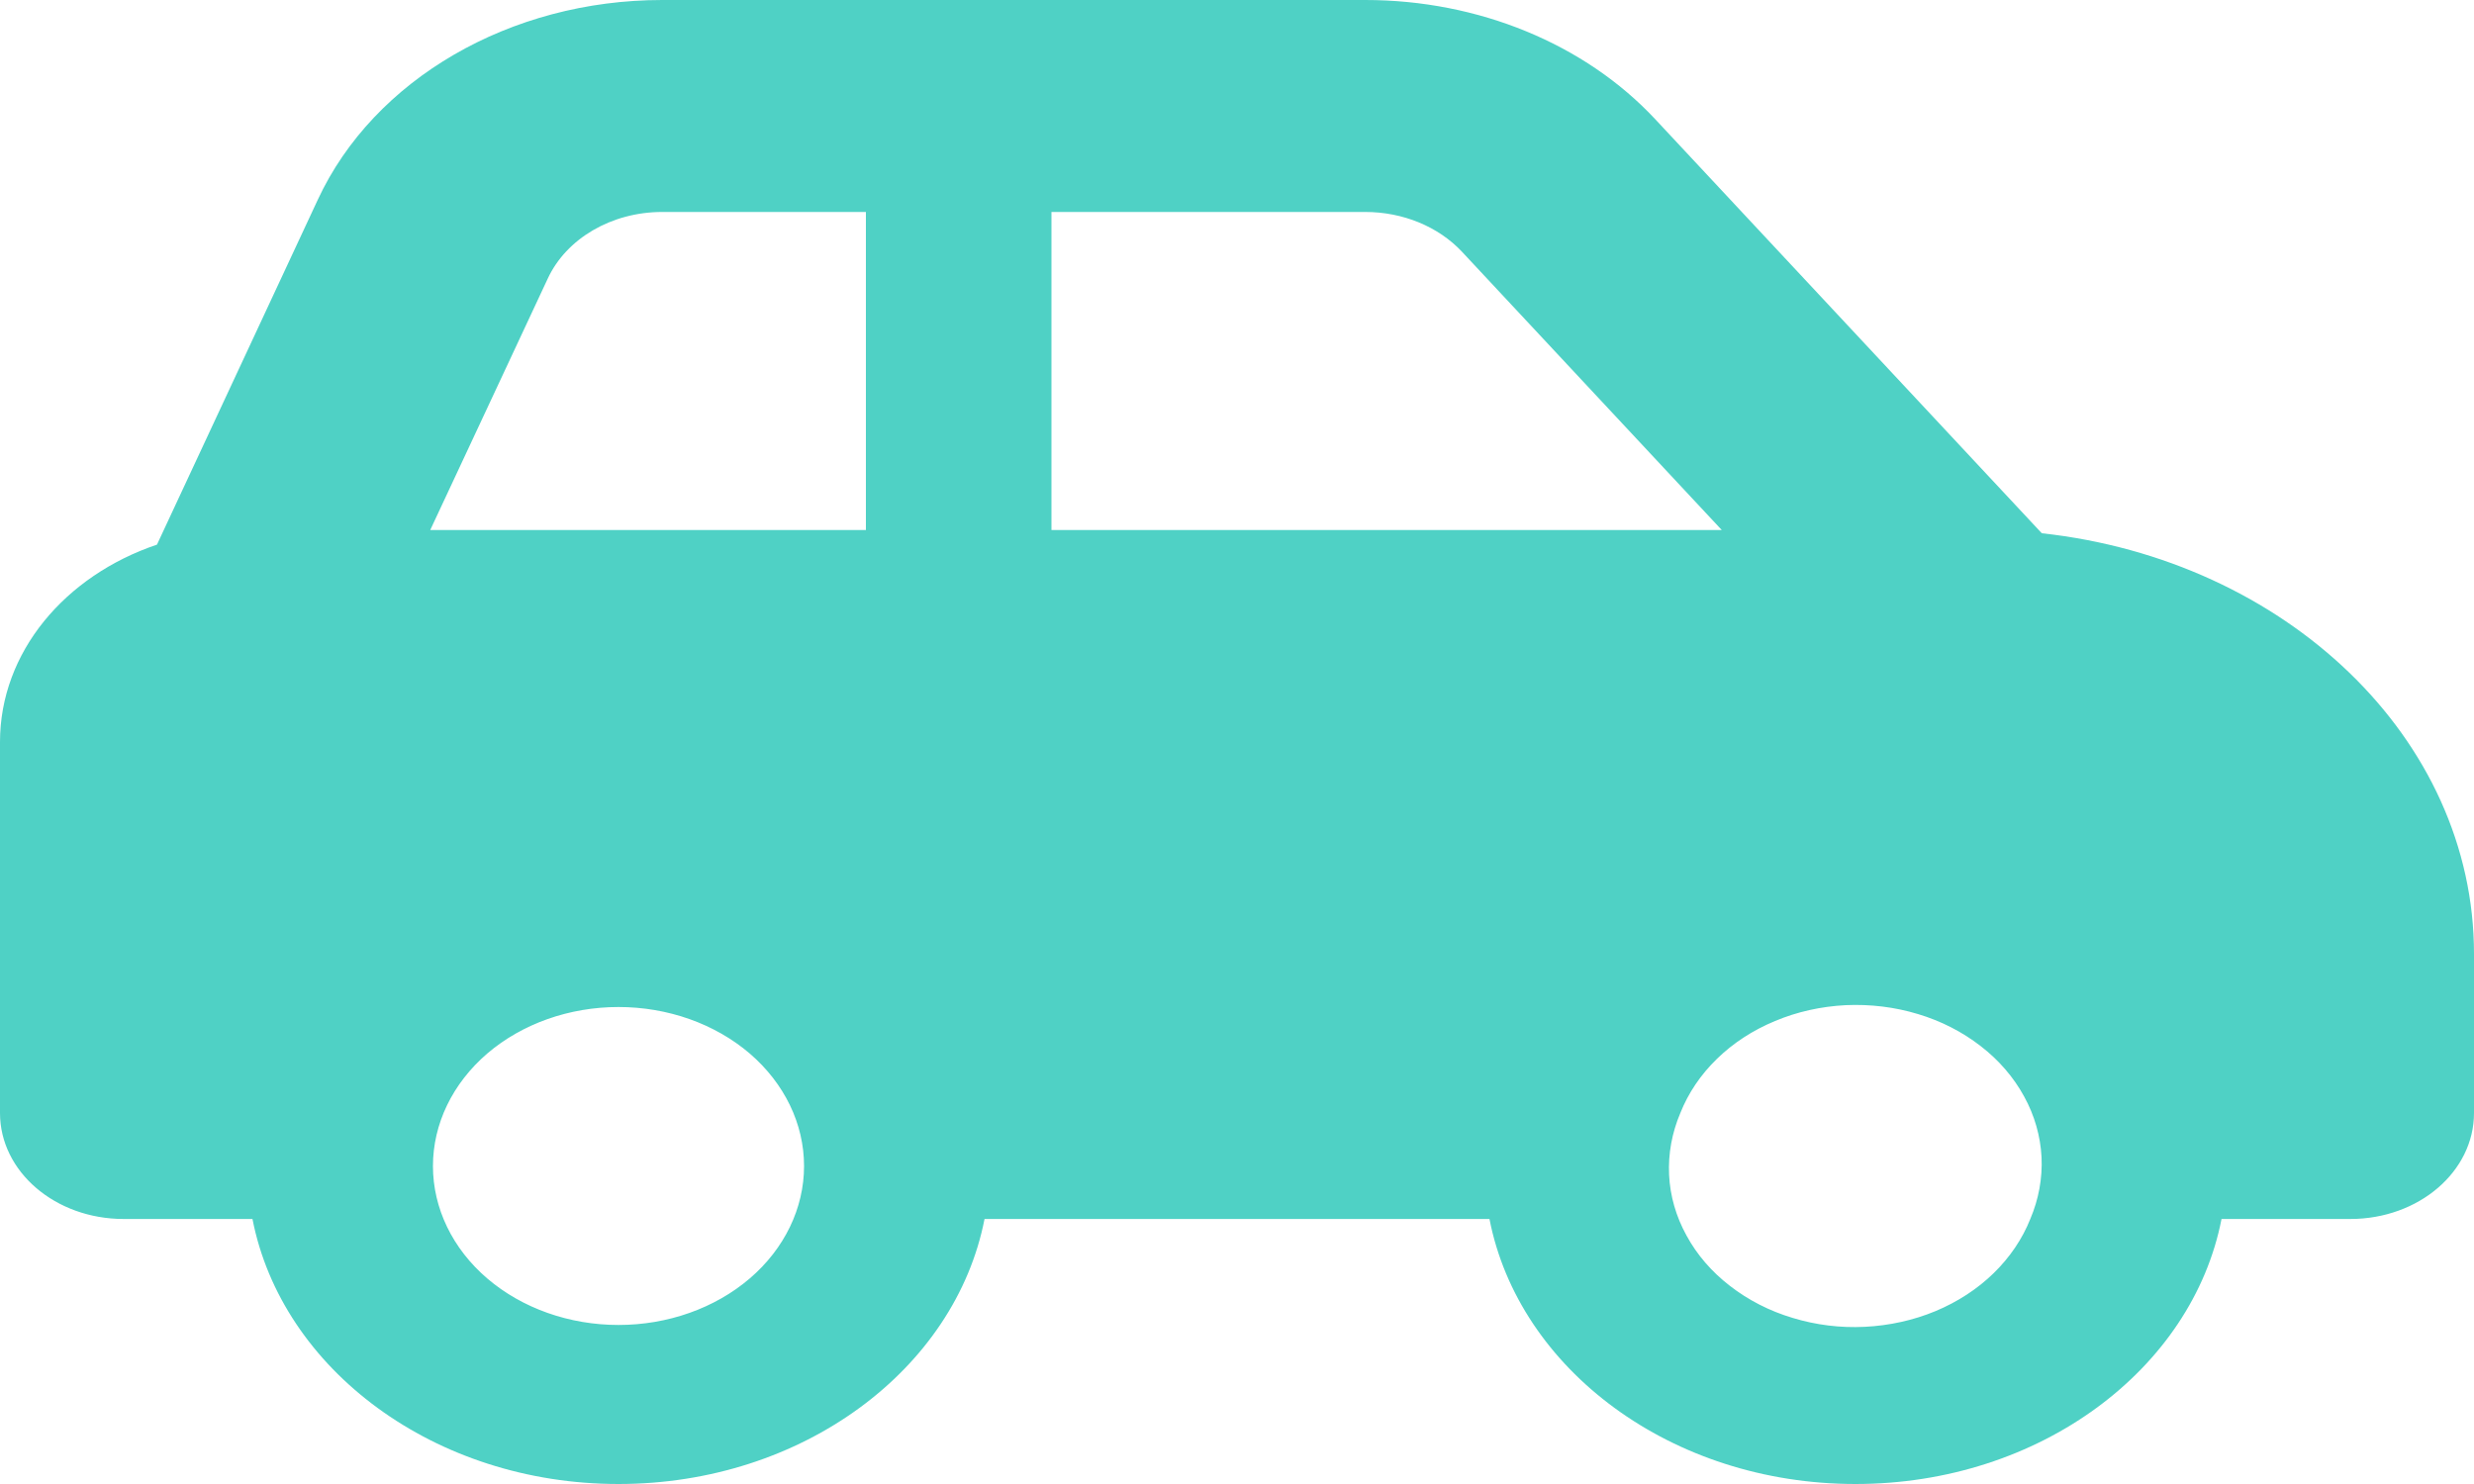 <svg width="20" height="12" viewBox="0 0 20 12" fill="none" xmlns="http://www.w3.org/2000/svg">
<path d="M5.353 1.714H7V4.286H3.478L4.428 2.253C4.578 1.929 4.944 1.714 5.353 1.714ZM8.5 4.286V1.714H11.037C11.341 1.714 11.628 1.832 11.819 2.036L13.919 4.286H8.5ZM16.506 4.312L13.381 0.964C12.812 0.354 11.95 0 11.037 0H5.353C4.125 0 3.022 0.64 2.569 1.615L1.269 4.404C0.525 4.655 0 5.274 0 6V9C0 9.474 0.447 9.857 1 9.857H2.041C2.278 11.073 3.513 12 5 12C6.487 12 7.722 11.073 7.959 9.857H12.041C12.278 11.073 13.512 12 15 12C16.488 12 17.722 11.073 17.959 9.857H19C19.553 9.857 20 9.474 20 9V7.714C20 5.968 18.475 4.527 16.506 4.312ZM13.584 9C13.648 8.839 13.748 8.69 13.88 8.562C14.011 8.434 14.171 8.33 14.35 8.256C14.528 8.181 14.723 8.138 14.921 8.128C15.119 8.119 15.318 8.143 15.505 8.2C15.693 8.256 15.865 8.345 16.012 8.459C16.16 8.573 16.279 8.712 16.363 8.866C16.448 9.02 16.495 9.187 16.504 9.357C16.512 9.527 16.481 9.697 16.413 9.857C16.349 10.018 16.248 10.167 16.117 10.295C15.986 10.423 15.826 10.527 15.647 10.602C15.469 10.676 15.274 10.719 15.076 10.729C14.877 10.739 14.679 10.714 14.492 10.657C14.304 10.601 14.132 10.512 13.985 10.398C13.837 10.284 13.718 10.146 13.634 9.991C13.549 9.837 13.501 9.67 13.493 9.5C13.485 9.33 13.516 9.16 13.584 9ZM5 8.143C5.398 8.143 5.779 8.278 6.061 8.519C6.342 8.761 6.5 9.088 6.5 9.429C6.5 9.77 6.342 10.097 6.061 10.338C5.779 10.579 5.398 10.714 5 10.714C4.602 10.714 4.221 10.579 3.939 10.338C3.658 10.097 3.5 9.77 3.5 9.429C3.5 9.088 3.658 8.761 3.939 8.519C4.221 8.278 4.602 8.143 5 8.143Z" fill="#4FD1C5"/>
</svg>
